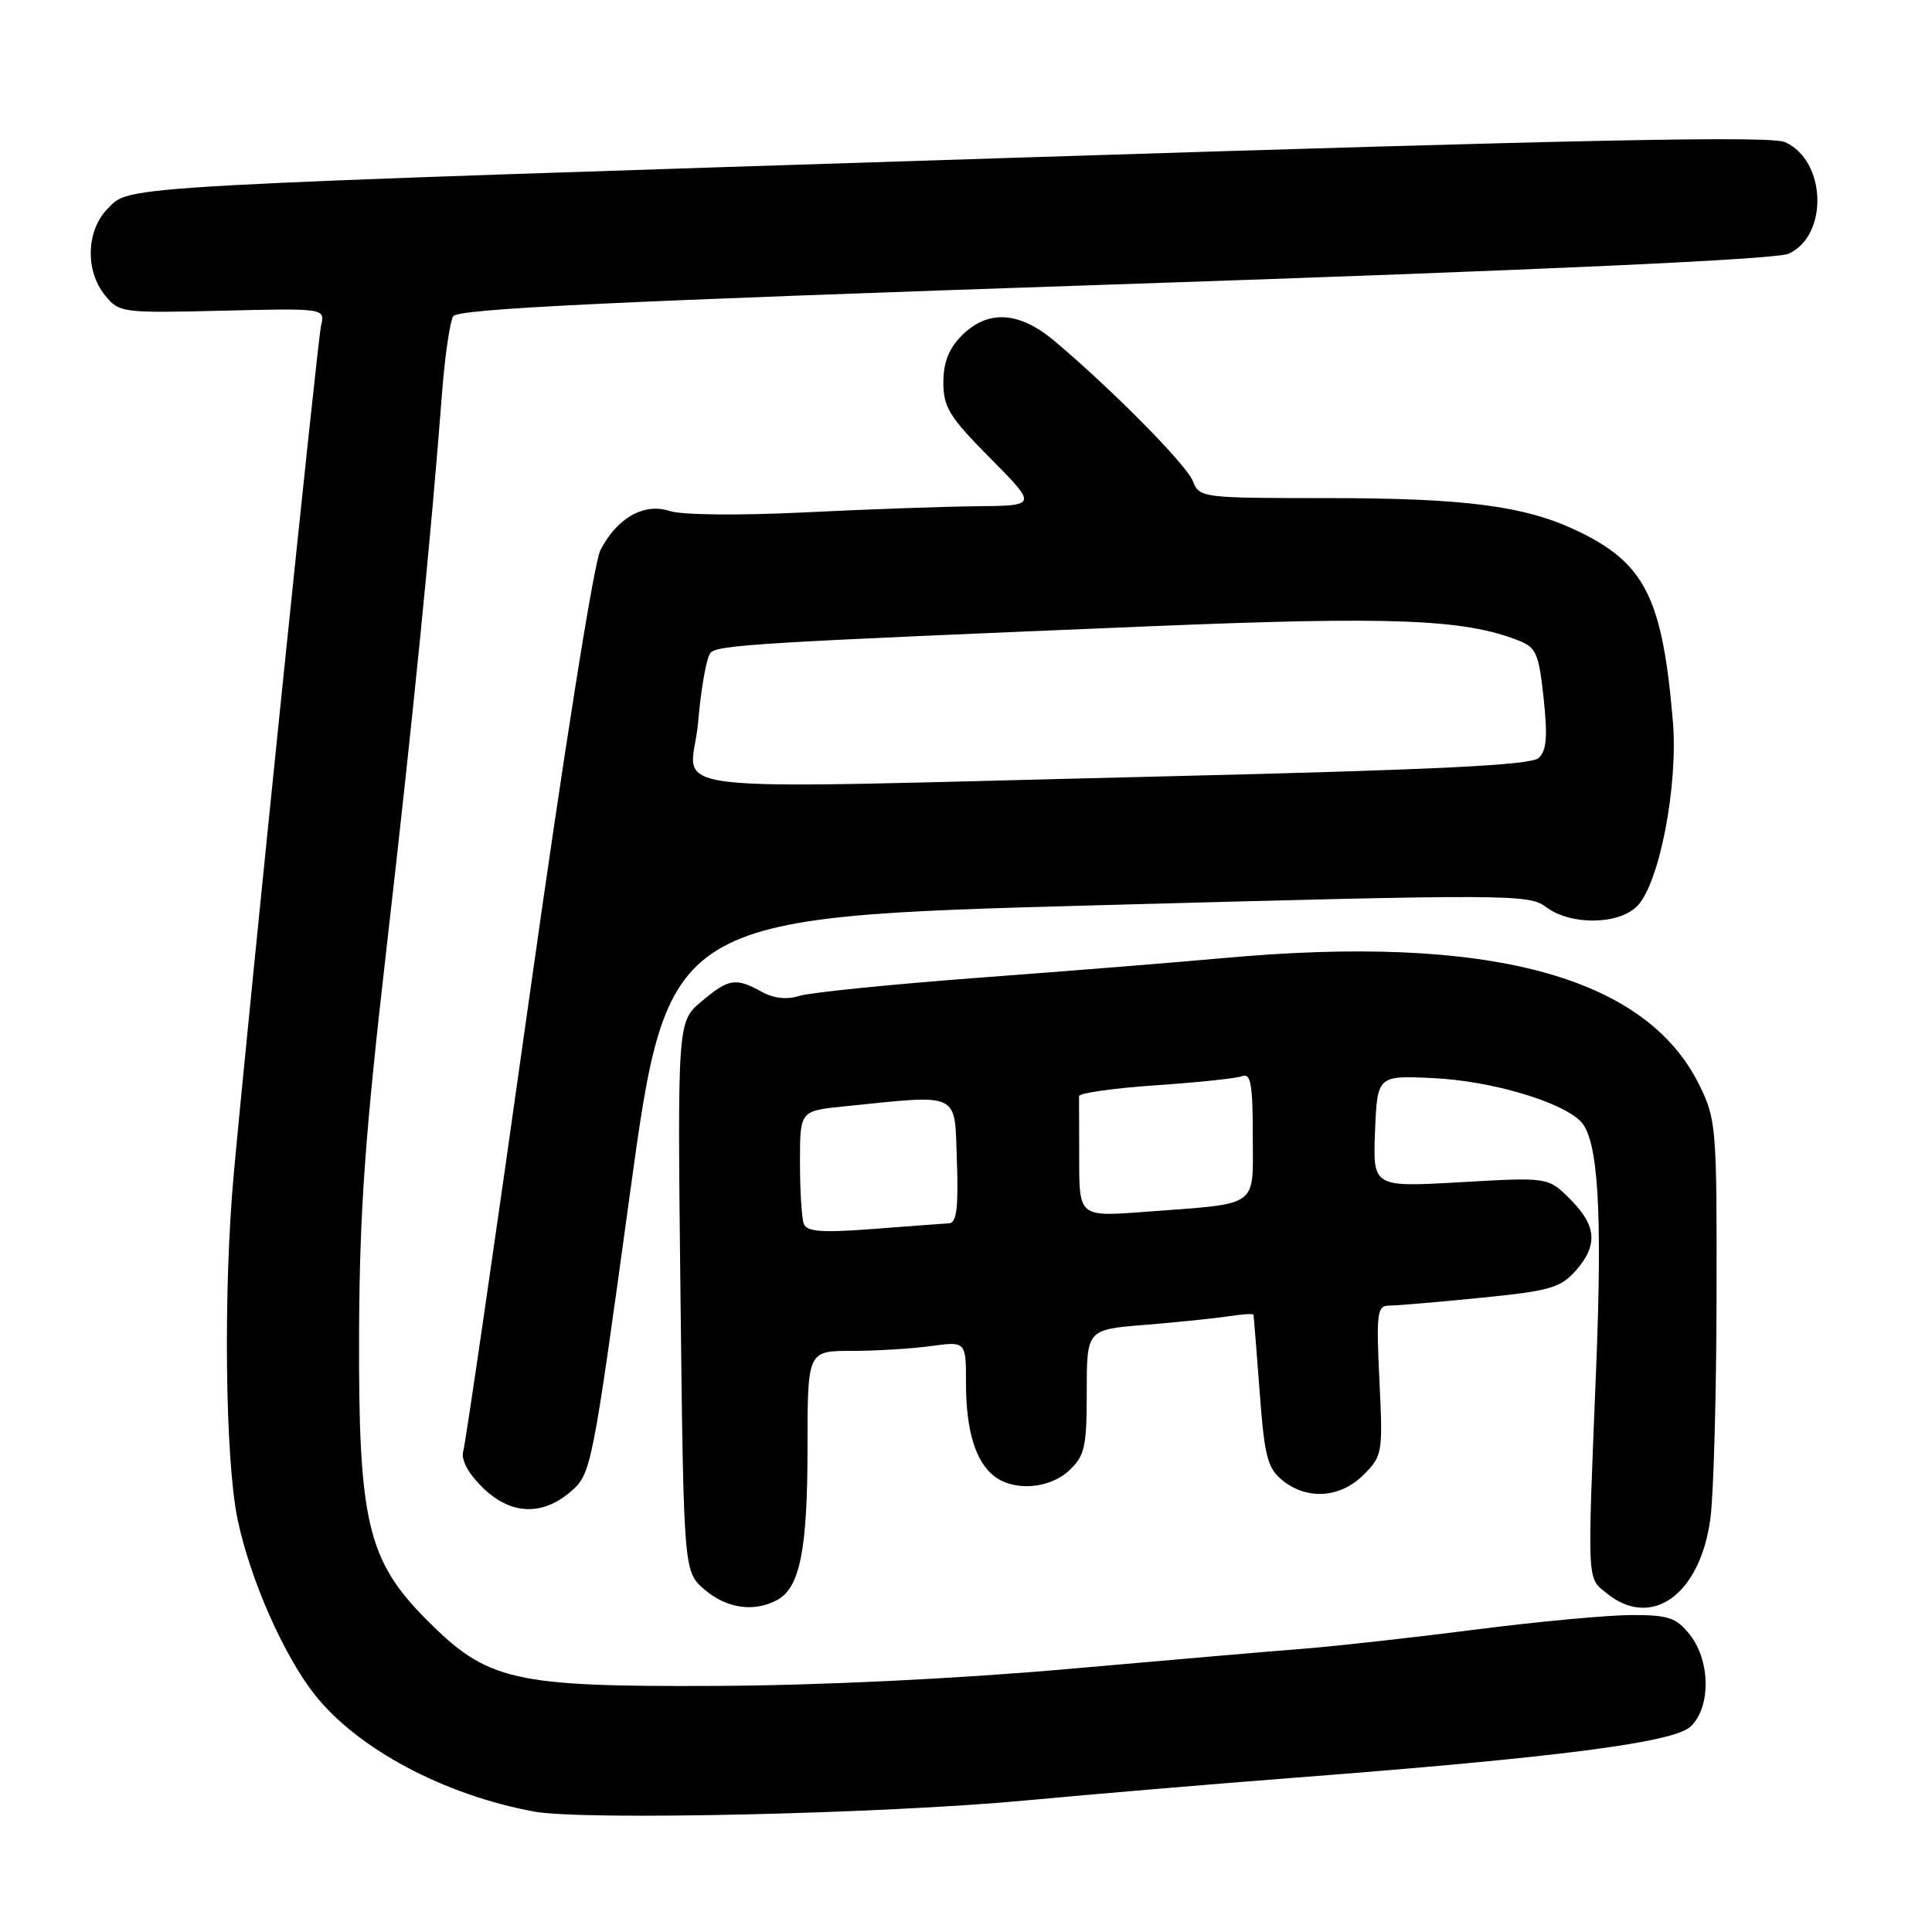 <?xml version="1.0" encoding="UTF-8" standalone="no"?>
<!DOCTYPE svg PUBLIC "-//W3C//DTD SVG 1.1//EN" "http://www.w3.org/Graphics/SVG/1.1/DTD/svg11.dtd" >
<svg xmlns="http://www.w3.org/2000/svg" xmlns:xlink="http://www.w3.org/1999/xlink" version="1.1" viewBox="0 0 256 256">
 <g >
 <path fill="currentColor"
d=" M 136.00 238.56 C 144.53 237.76 160.50 236.41 171.50 235.56 C 206.29 232.89 221.73 230.90 224.00 228.79 C 226.70 226.27 226.67 220.12 223.93 216.63 C 222.12 214.34 221.12 214.00 216.18 214.00 C 213.05 214.01 203.75 214.87 195.50 215.93 C 187.25 216.99 177.12 218.11 173.00 218.44 C 168.88 218.76 154.70 219.98 141.50 221.15 C 126.78 222.45 108.80 223.32 95.00 223.39 C 67.93 223.52 64.62 222.77 56.50 214.60 C 48.68 206.73 47.48 201.61 47.58 176.50 C 47.65 160.38 48.37 150.38 51.29 125.00 C 54.71 95.22 57.10 71.38 58.59 51.85 C 58.96 47.09 59.62 42.62 60.05 41.91 C 60.67 40.92 80.51 39.96 147.67 37.69 C 204.47 35.78 235.36 34.37 237.00 33.62 C 242.30 31.20 242.00 21.32 236.55 18.84 C 234.67 17.98 210.19 18.48 135.78 20.86 C 14.07 24.76 17.33 24.58 14.32 27.59 C 11.43 30.48 11.24 35.84 13.92 39.14 C 15.79 41.44 16.16 41.49 29.46 41.17 C 43.08 40.84 43.08 40.84 42.54 43.17 C 42.05 45.28 33.19 131.47 30.98 155.50 C 29.57 170.93 29.82 193.50 31.50 201.41 C 33.17 209.32 37.57 219.29 41.68 224.52 C 47.33 231.70 58.82 237.84 70.76 240.04 C 77.28 241.25 117.16 240.34 136.00 238.56 Z  M 102.96 212.02 C 105.99 210.40 107.00 205.36 107.00 191.85 C 107.00 179.00 107.00 179.00 112.86 179.00 C 116.08 179.00 120.81 178.71 123.36 178.36 C 128.00 177.73 128.00 177.73 128.00 183.30 C 128.00 189.58 129.27 193.72 131.79 195.64 C 134.43 197.64 139.10 197.26 141.69 194.83 C 143.74 192.89 144.00 191.73 144.00 184.41 C 144.00 176.17 144.00 176.17 151.75 175.55 C 156.01 175.20 160.96 174.69 162.75 174.42 C 164.54 174.14 166.04 174.04 166.09 174.20 C 166.13 174.37 166.50 178.95 166.91 184.40 C 167.55 193.01 167.94 194.53 169.93 196.15 C 173.21 198.80 177.59 198.50 180.68 195.42 C 183.18 192.91 183.25 192.54 182.78 182.92 C 182.35 173.97 182.48 173.00 184.05 173.00 C 185.00 173.00 190.45 172.54 196.14 171.97 C 205.28 171.07 206.76 170.65 208.75 168.42 C 211.77 165.02 211.58 162.43 208.07 158.91 C 205.14 155.98 205.14 155.98 193.52 156.65 C 181.91 157.31 181.91 157.31 182.20 149.91 C 182.50 142.50 182.50 142.50 190.00 142.86 C 197.57 143.23 206.80 145.94 209.43 148.57 C 211.76 150.90 212.35 160.30 211.49 181.50 C 210.32 210.24 210.26 208.98 212.91 211.13 C 218.85 215.93 225.27 211.31 226.63 201.26 C 227.06 198.09 227.43 184.93 227.45 172.00 C 227.50 149.37 227.41 148.33 225.17 143.77 C 218.03 129.28 197.19 123.73 162.00 126.96 C 156.22 127.49 141.82 128.65 130.00 129.53 C 118.17 130.42 107.35 131.51 105.93 131.96 C 104.26 132.49 102.53 132.30 100.93 131.42 C 97.49 129.51 96.56 129.66 92.96 132.69 C 89.76 135.38 89.76 135.38 90.17 171.82 C 90.59 208.25 90.59 208.25 93.35 210.62 C 96.26 213.13 99.91 213.66 102.96 212.02 Z  M 75.63 197.64 C 78.33 195.32 78.47 194.61 83.44 158.39 C 88.50 121.50 88.50 121.50 145.50 119.95 C 200.19 118.46 202.60 118.47 204.88 120.20 C 208.09 122.62 214.44 122.56 216.91 120.09 C 219.87 117.13 222.39 104.10 221.66 95.53 C 220.27 79.11 217.94 74.54 208.76 70.23 C 201.93 67.02 193.99 66.00 175.79 66.00 C 159.26 66.00 158.93 65.96 158.06 63.75 C 157.20 61.56 147.38 51.63 139.72 45.18 C 135.04 41.25 130.91 41.00 127.45 44.45 C 125.72 46.19 125.00 48.01 125.00 50.68 C 125.00 53.96 125.80 55.26 131.22 60.72 C 137.44 67.00 137.44 67.00 129.47 67.08 C 125.09 67.12 114.75 67.49 106.50 67.90 C 97.84 68.32 90.33 68.24 88.73 67.71 C 85.35 66.59 81.77 68.61 79.56 72.89 C 78.69 74.56 74.70 99.72 70.00 133.13 C 65.56 164.68 61.68 191.29 61.39 192.26 C 61.06 193.37 61.96 195.12 63.85 197.01 C 67.57 200.72 71.79 200.95 75.63 197.64 Z  M 106.51 162.17 C 106.23 161.44 106.00 157.77 106.00 154.02 C 106.00 147.20 106.00 147.20 111.75 146.61 C 127.43 145.02 126.47 144.56 126.79 153.77 C 127.01 159.94 126.76 162.02 125.79 162.09 C 125.08 162.13 120.57 162.47 115.76 162.84 C 108.92 163.36 106.91 163.22 106.51 162.17 Z  M 143.00 153.62 C 143.00 149.43 142.99 145.66 142.98 145.25 C 142.97 144.84 147.52 144.19 153.10 143.81 C 158.67 143.43 163.85 142.89 164.62 142.59 C 165.73 142.17 166.00 143.72 166.00 150.45 C 166.00 160.19 167.09 159.41 151.75 160.57 C 143.00 161.24 143.00 161.24 143.00 153.62 Z  M 92.50 95.75 C 92.88 91.21 93.63 87.05 94.15 86.50 C 95.14 85.45 100.52 85.13 152.50 82.98 C 184.44 81.66 193.94 82.03 201.16 84.85 C 203.56 85.78 203.90 86.56 204.54 92.53 C 205.08 97.61 204.93 99.48 203.88 100.44 C 202.84 101.39 190.40 102.00 154.00 102.88 C 83.71 104.57 91.66 105.49 92.50 95.75 Z "/>
</g>
</svg>